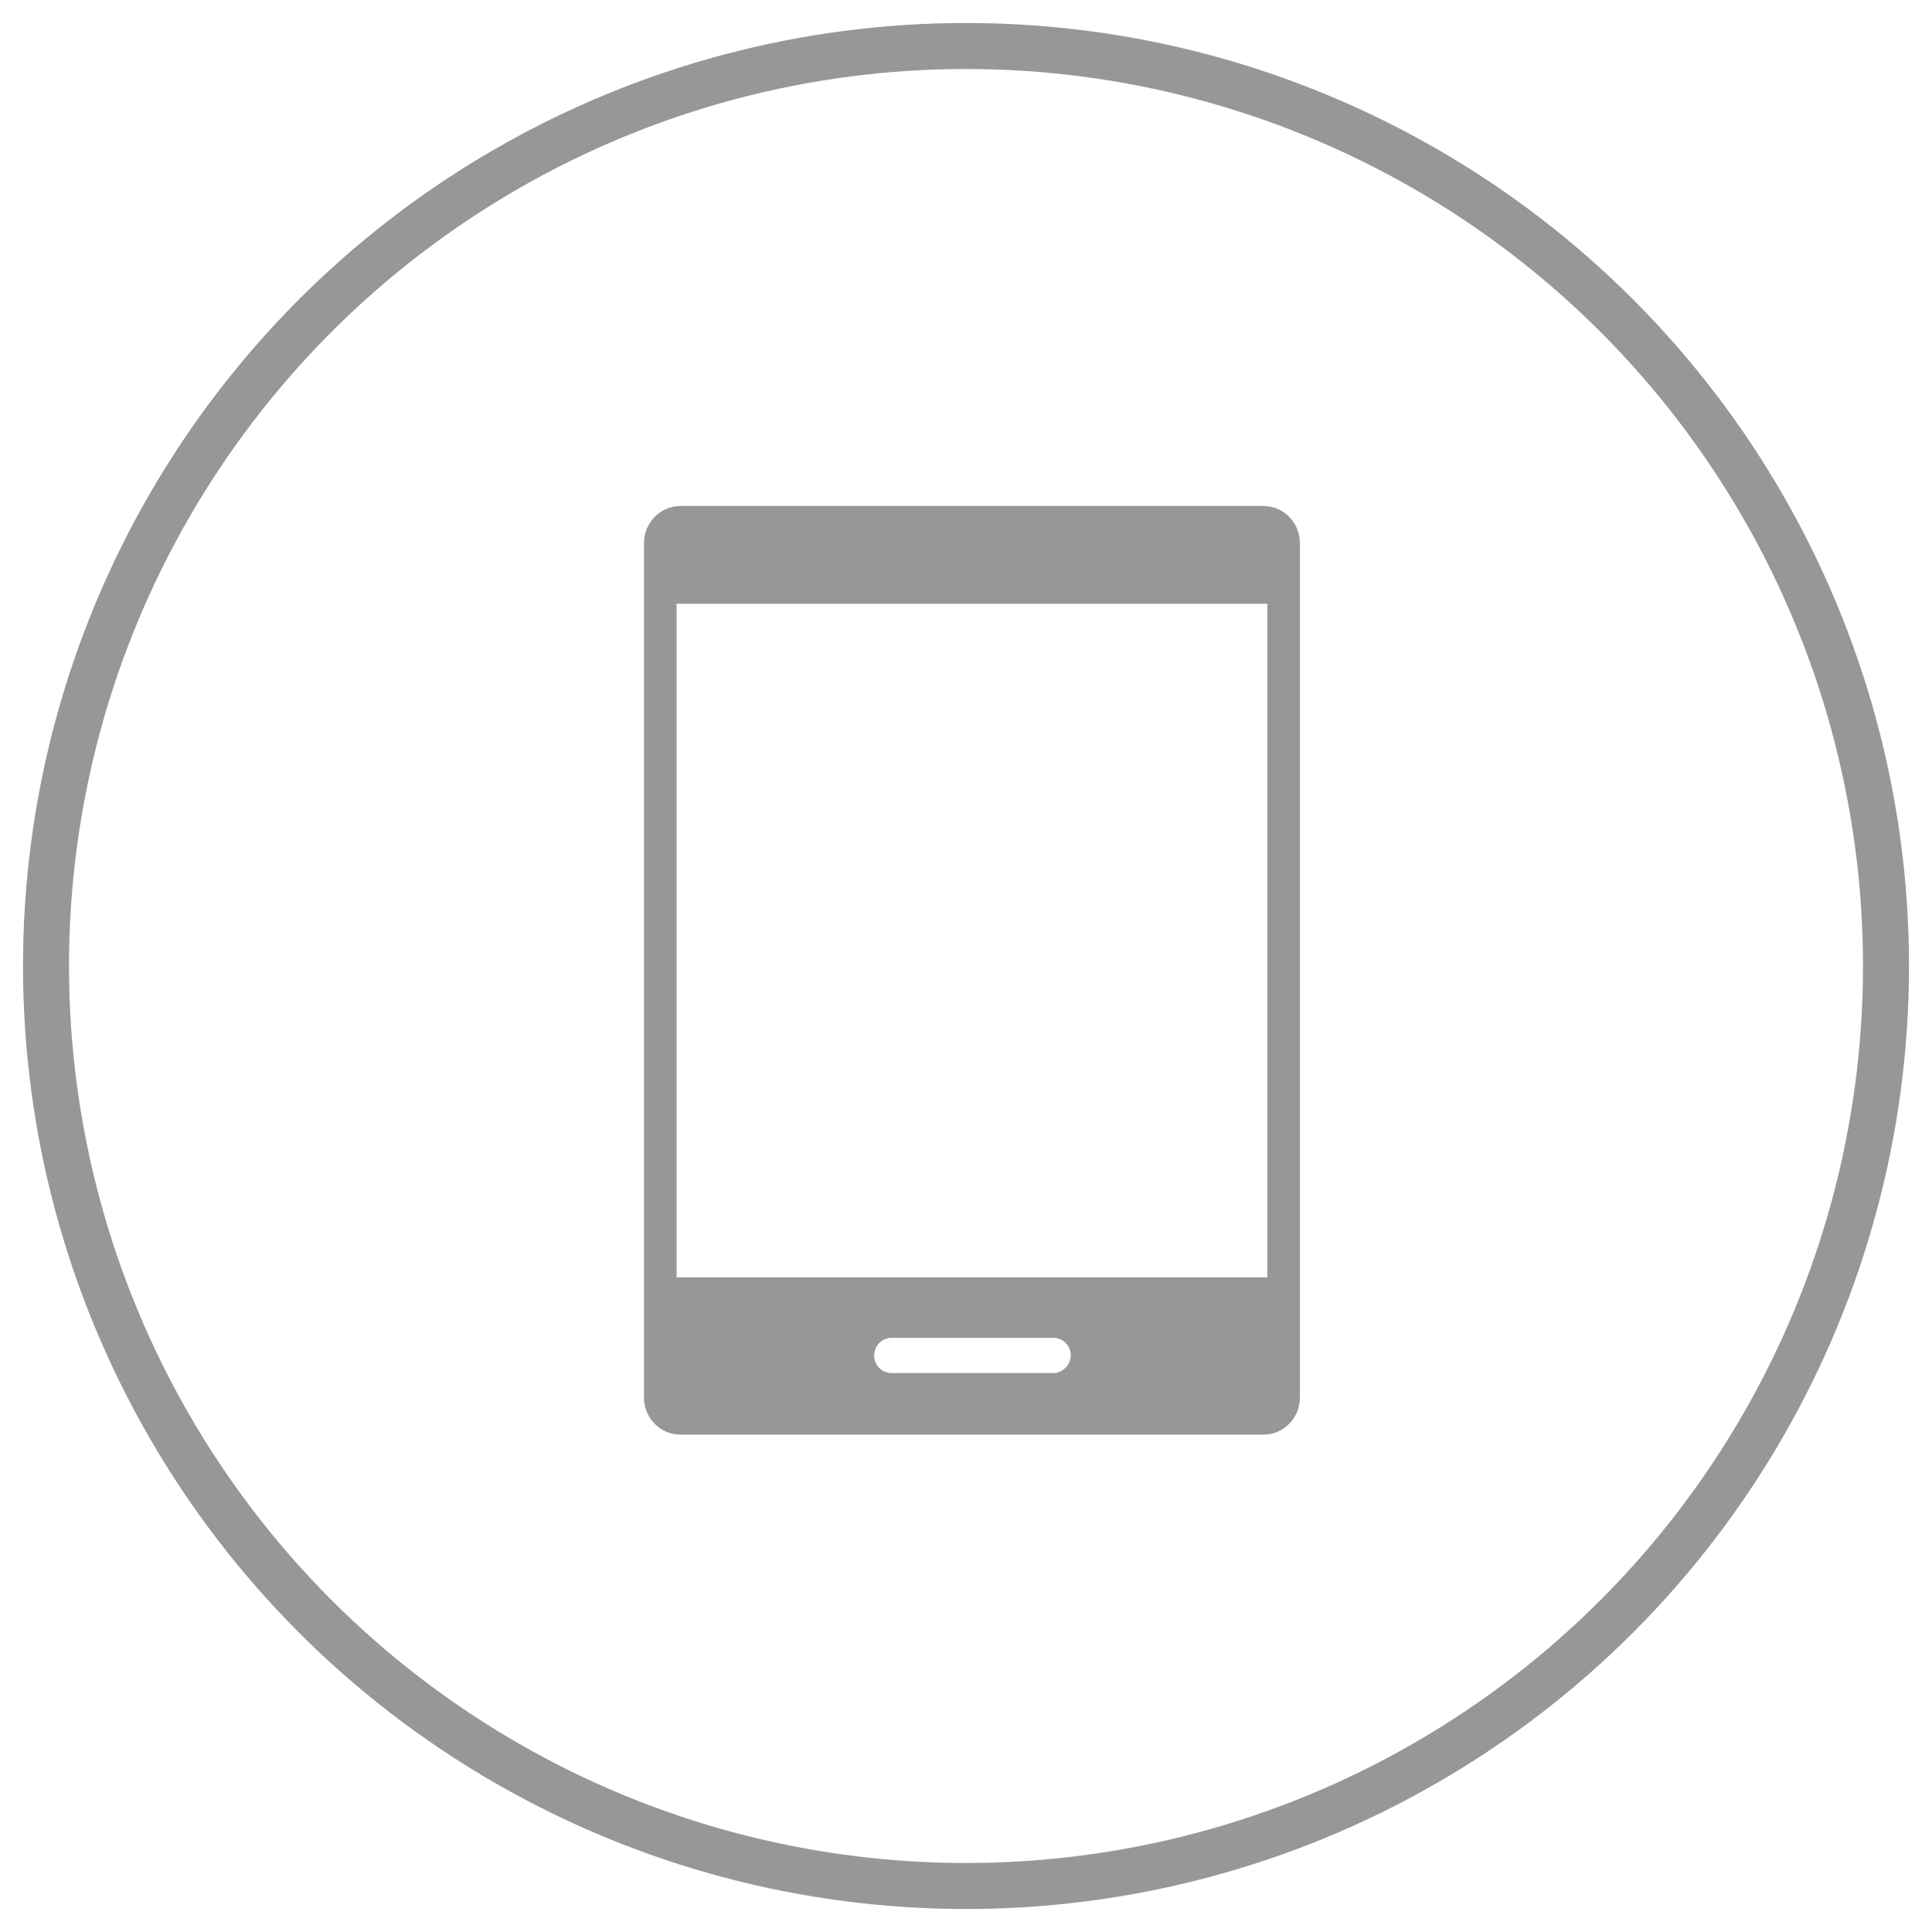 <?xml version="1.0" encoding="UTF-8"?>
<svg width="42px" height="42px" viewBox="0 0 42 42" version="1.1" xmlns="http://www.w3.org/2000/svg" xmlns:xlink="http://www.w3.org/1999/xlink">
    <!-- Generator: Sketch 46 (44423) - http://www.bohemiancoding.com/sketch -->
    <title>p_tablet</title>
    <desc>Created with Sketch.</desc>
    <defs></defs>
    <g id="Page-1" stroke="none" stroke-width="1" fill="none" fill-rule="evenodd">
        <g id="Favicons" transform="translate(-143, -1918)">
            <g id="p_tablet" transform="translate(144, 1919)">
                <circle id="Oval-4-Copy" stroke="#979797" cx="20" cy="20" r="20"></circle>
                <path d="M27.259,10.808 C27.259,10.361 26.904,10 26.466,10 L13.792,10 C13.354,10 13,10.361 13,10.808 L13,29.381 C13,29.827 13.354,30.188 13.792,30.188 L26.466,30.188 C26.904,30.188 27.259,29.827 27.259,29.381 L27.259,10.808 Z M21.902,28.849 L18.379,28.849 C18.171,28.849 18.004,28.679 18.004,28.467 C18.004,28.254 18.171,28.084 18.379,28.084 L21.902,28.084 C22.11,28.084 22.277,28.254 22.277,28.467 C22.277,28.679 22.089,28.849 21.902,28.849 Z M13.709,26.767 L13.709,12.125 L26.55,12.125 L26.55,26.767 L13.709,26.767 Z" id="Page-1" fill="#979797"></path>
            </g>
        </g>
    </g>
</svg>